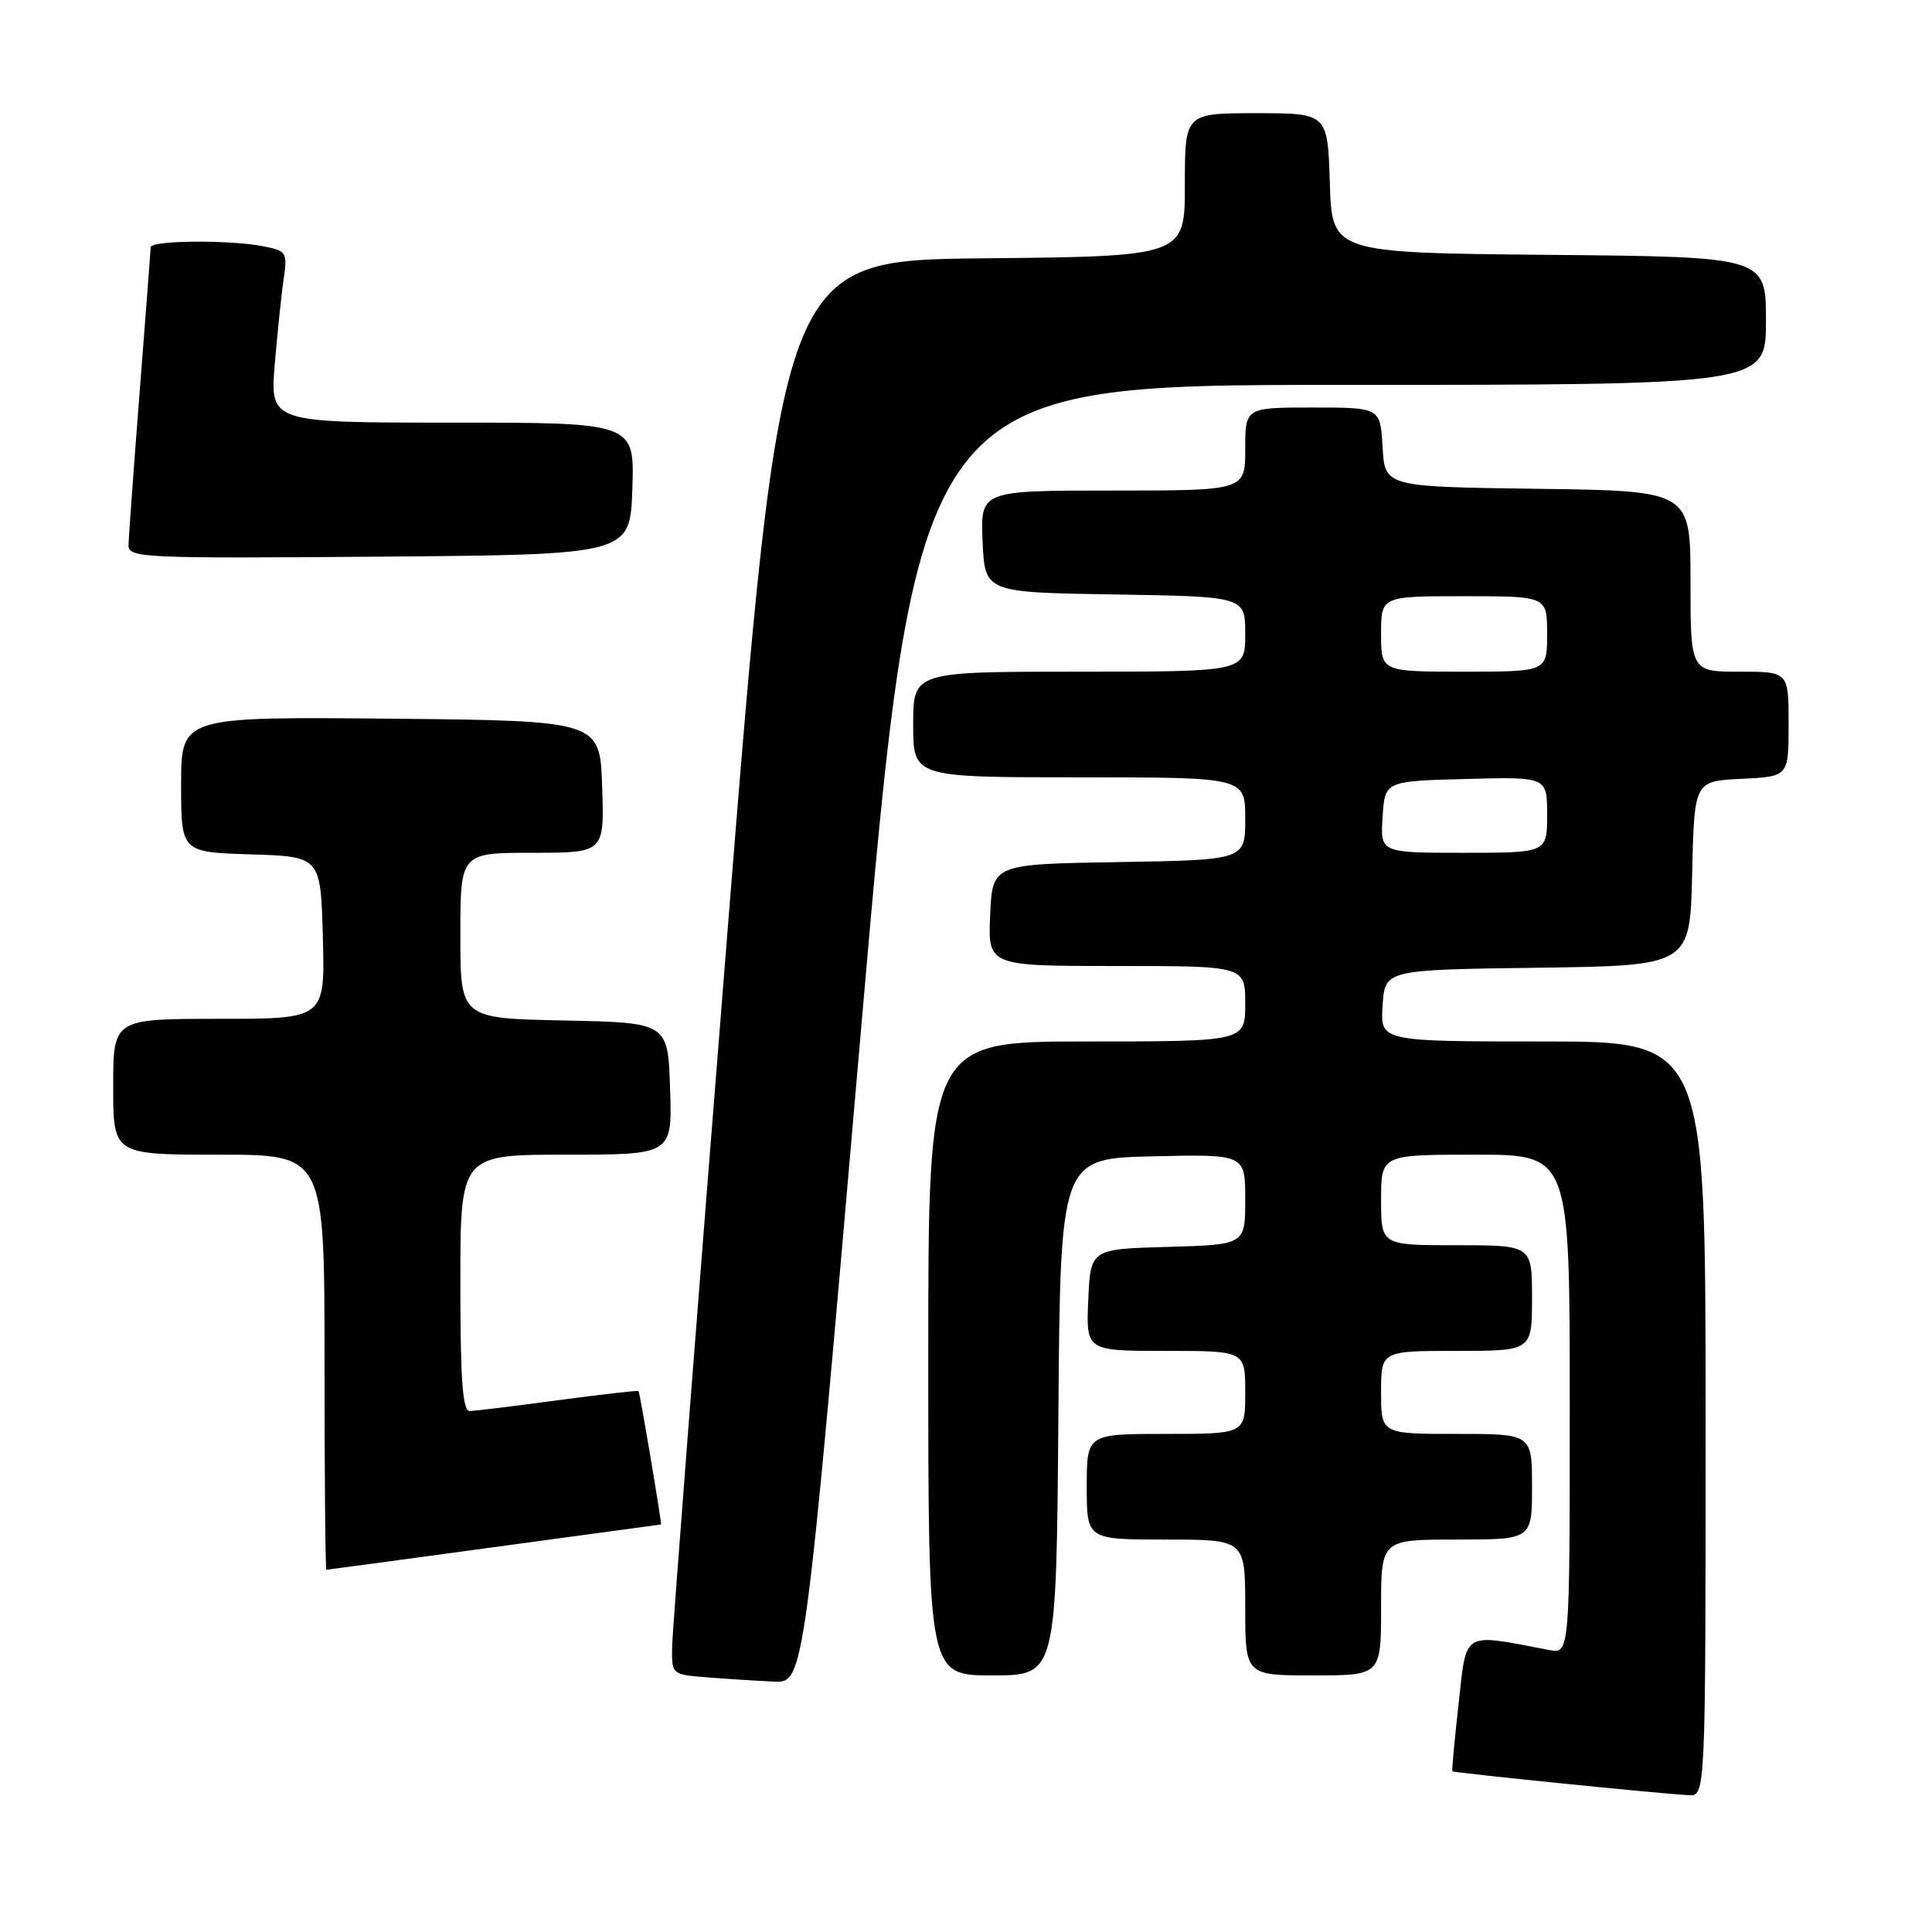 <?xml version="1.0" encoding="UTF-8" standalone="no"?>
<!DOCTYPE svg PUBLIC "-//W3C//DTD SVG 1.1//EN" "http://www.w3.org/Graphics/SVG/1.1/DTD/svg11.dtd" >
<svg xmlns="http://www.w3.org/2000/svg" xmlns:xlink="http://www.w3.org/1999/xlink" version="1.1" viewBox="0 0 256 256">
 <g >
 <path fill="currentColor"
d=" M 226.00 188.00 C 226.00 138.00 226.00 138.00 204.45 138.00 C 182.89 138.00 182.89 138.00 183.20 133.25 C 183.50 128.50 183.50 128.50 203.72 128.23 C 223.94 127.96 223.94 127.96 224.22 115.73 C 224.50 103.50 224.50 103.50 230.75 103.20 C 237.00 102.90 237.00 102.90 237.00 95.95 C 237.00 89.00 237.00 89.00 230.50 89.00 C 224.00 89.00 224.00 89.00 224.00 77.02 C 224.00 65.04 224.00 65.04 203.75 64.77 C 183.50 64.50 183.50 64.50 183.20 59.25 C 182.90 54.00 182.90 54.00 173.95 54.00 C 165.00 54.00 165.00 54.00 165.00 59.50 C 165.00 65.00 165.00 65.00 147.45 65.00 C 129.91 65.00 129.91 65.00 130.20 71.75 C 130.50 78.50 130.50 78.50 147.75 78.77 C 165.00 79.05 165.00 79.05 165.00 84.02 C 165.00 89.00 165.00 89.00 143.00 89.00 C 121.00 89.00 121.00 89.00 121.00 96.00 C 121.00 103.00 121.00 103.00 143.00 103.00 C 165.00 103.00 165.00 103.00 165.00 108.48 C 165.00 113.95 165.00 113.95 148.25 114.23 C 131.50 114.50 131.50 114.50 131.20 121.25 C 130.91 128.00 130.91 128.00 147.95 128.00 C 165.00 128.00 165.00 128.00 165.00 133.00 C 165.00 138.00 165.00 138.00 144.00 138.00 C 123.00 138.00 123.00 138.00 123.00 180.00 C 123.00 222.00 123.00 222.00 131.49 222.00 C 139.97 222.00 139.97 222.00 140.24 187.75 C 140.50 153.50 140.50 153.50 152.75 153.22 C 165.00 152.94 165.00 152.94 165.00 158.93 C 165.00 164.93 165.00 164.93 154.75 165.22 C 144.50 165.50 144.50 165.50 144.20 172.25 C 143.91 179.00 143.91 179.00 154.45 179.00 C 165.00 179.00 165.00 179.00 165.00 184.50 C 165.00 190.00 165.00 190.00 154.50 190.00 C 144.00 190.00 144.00 190.00 144.00 197.00 C 144.00 204.00 144.00 204.00 154.50 204.00 C 165.00 204.00 165.00 204.00 165.00 213.00 C 165.00 222.00 165.00 222.00 174.00 222.00 C 183.00 222.00 183.00 222.00 183.00 213.00 C 183.00 204.00 183.00 204.00 193.00 204.00 C 203.00 204.00 203.00 204.00 203.00 197.00 C 203.00 190.00 203.00 190.00 193.00 190.00 C 183.00 190.00 183.00 190.00 183.00 184.50 C 183.00 179.00 183.00 179.00 193.00 179.00 C 203.00 179.00 203.00 179.00 203.00 172.00 C 203.00 165.00 203.00 165.00 193.00 165.00 C 183.00 165.00 183.00 165.00 183.00 159.00 C 183.00 153.00 183.00 153.00 195.50 153.00 C 208.00 153.00 208.00 153.00 208.00 186.08 C 208.00 219.16 208.00 219.16 205.25 218.63 C 193.64 216.41 194.36 215.99 193.28 225.68 C 192.74 230.53 192.36 234.59 192.44 234.70 C 192.57 234.90 219.54 237.64 223.75 237.87 C 226.00 238.00 226.00 238.00 226.00 188.00 Z  M 114.04 137.00 C 121.49 51.00 121.49 51.00 177.74 51.00 C 234.00 51.00 234.00 51.00 234.00 42.52 C 234.00 34.03 234.00 34.03 205.25 33.77 C 176.50 33.50 176.50 33.50 176.21 24.25 C 175.92 15.00 175.92 15.00 166.46 15.00 C 157.00 15.00 157.00 15.00 157.00 24.48 C 157.00 33.97 157.00 33.97 130.25 34.23 C 103.51 34.50 103.51 34.50 96.31 124.50 C 92.36 174.00 89.09 216.16 89.06 218.20 C 89.00 221.89 89.00 221.89 93.75 222.26 C 96.36 222.47 100.32 222.72 102.55 222.82 C 106.59 223.00 106.59 223.00 114.04 137.00 Z  M 65.50 205.00 C 77.60 203.35 87.54 202.00 87.59 202.00 C 87.73 202.00 84.79 184.53 84.61 184.32 C 84.53 184.22 79.75 184.76 73.98 185.53 C 68.22 186.31 62.94 186.95 62.25 186.97 C 61.30 186.99 61.00 182.95 61.00 170.00 C 61.00 153.00 61.00 153.00 75.04 153.00 C 89.08 153.00 89.08 153.00 88.79 144.25 C 88.50 135.50 88.50 135.50 74.75 135.22 C 61.00 134.94 61.00 134.94 61.00 123.97 C 61.00 113.00 61.00 113.00 70.54 113.00 C 80.08 113.00 80.08 113.00 79.79 104.25 C 79.50 95.50 79.50 95.50 51.75 95.23 C 24.00 94.97 24.00 94.97 24.00 103.95 C 24.00 112.92 24.00 112.92 33.25 113.21 C 42.50 113.50 42.50 113.50 42.78 124.25 C 43.07 135.00 43.07 135.00 29.03 135.00 C 15.00 135.00 15.00 135.00 15.00 144.00 C 15.00 153.00 15.00 153.00 29.00 153.00 C 43.00 153.00 43.00 153.00 43.00 180.50 C 43.00 195.62 43.11 208.00 43.25 208.00 C 43.39 208.00 53.40 206.65 65.50 205.00 Z  M 83.79 64.75 C 84.08 56.00 84.08 56.00 59.92 56.00 C 35.77 56.00 35.77 56.00 36.41 48.25 C 36.77 43.99 37.30 38.87 37.60 36.89 C 38.10 33.47 37.95 33.24 34.94 32.64 C 30.53 31.76 20.01 31.84 19.97 32.75 C 19.96 33.16 19.29 41.83 18.50 52.00 C 17.71 62.17 17.04 71.29 17.03 72.26 C 17.00 73.92 19.04 74.01 50.25 73.76 C 83.50 73.50 83.50 73.50 83.79 64.75 Z  M 183.20 108.25 C 183.50 103.50 183.50 103.50 194.25 103.22 C 205.00 102.93 205.00 102.93 205.00 107.97 C 205.00 113.00 205.00 113.00 193.95 113.00 C 182.89 113.00 182.89 113.00 183.20 108.25 Z  M 183.00 84.00 C 183.00 79.00 183.00 79.00 194.00 79.00 C 205.00 79.00 205.00 79.00 205.00 84.00 C 205.00 89.00 205.00 89.00 194.00 89.00 C 183.00 89.00 183.00 89.00 183.00 84.00 Z "/>
</g>
</svg>